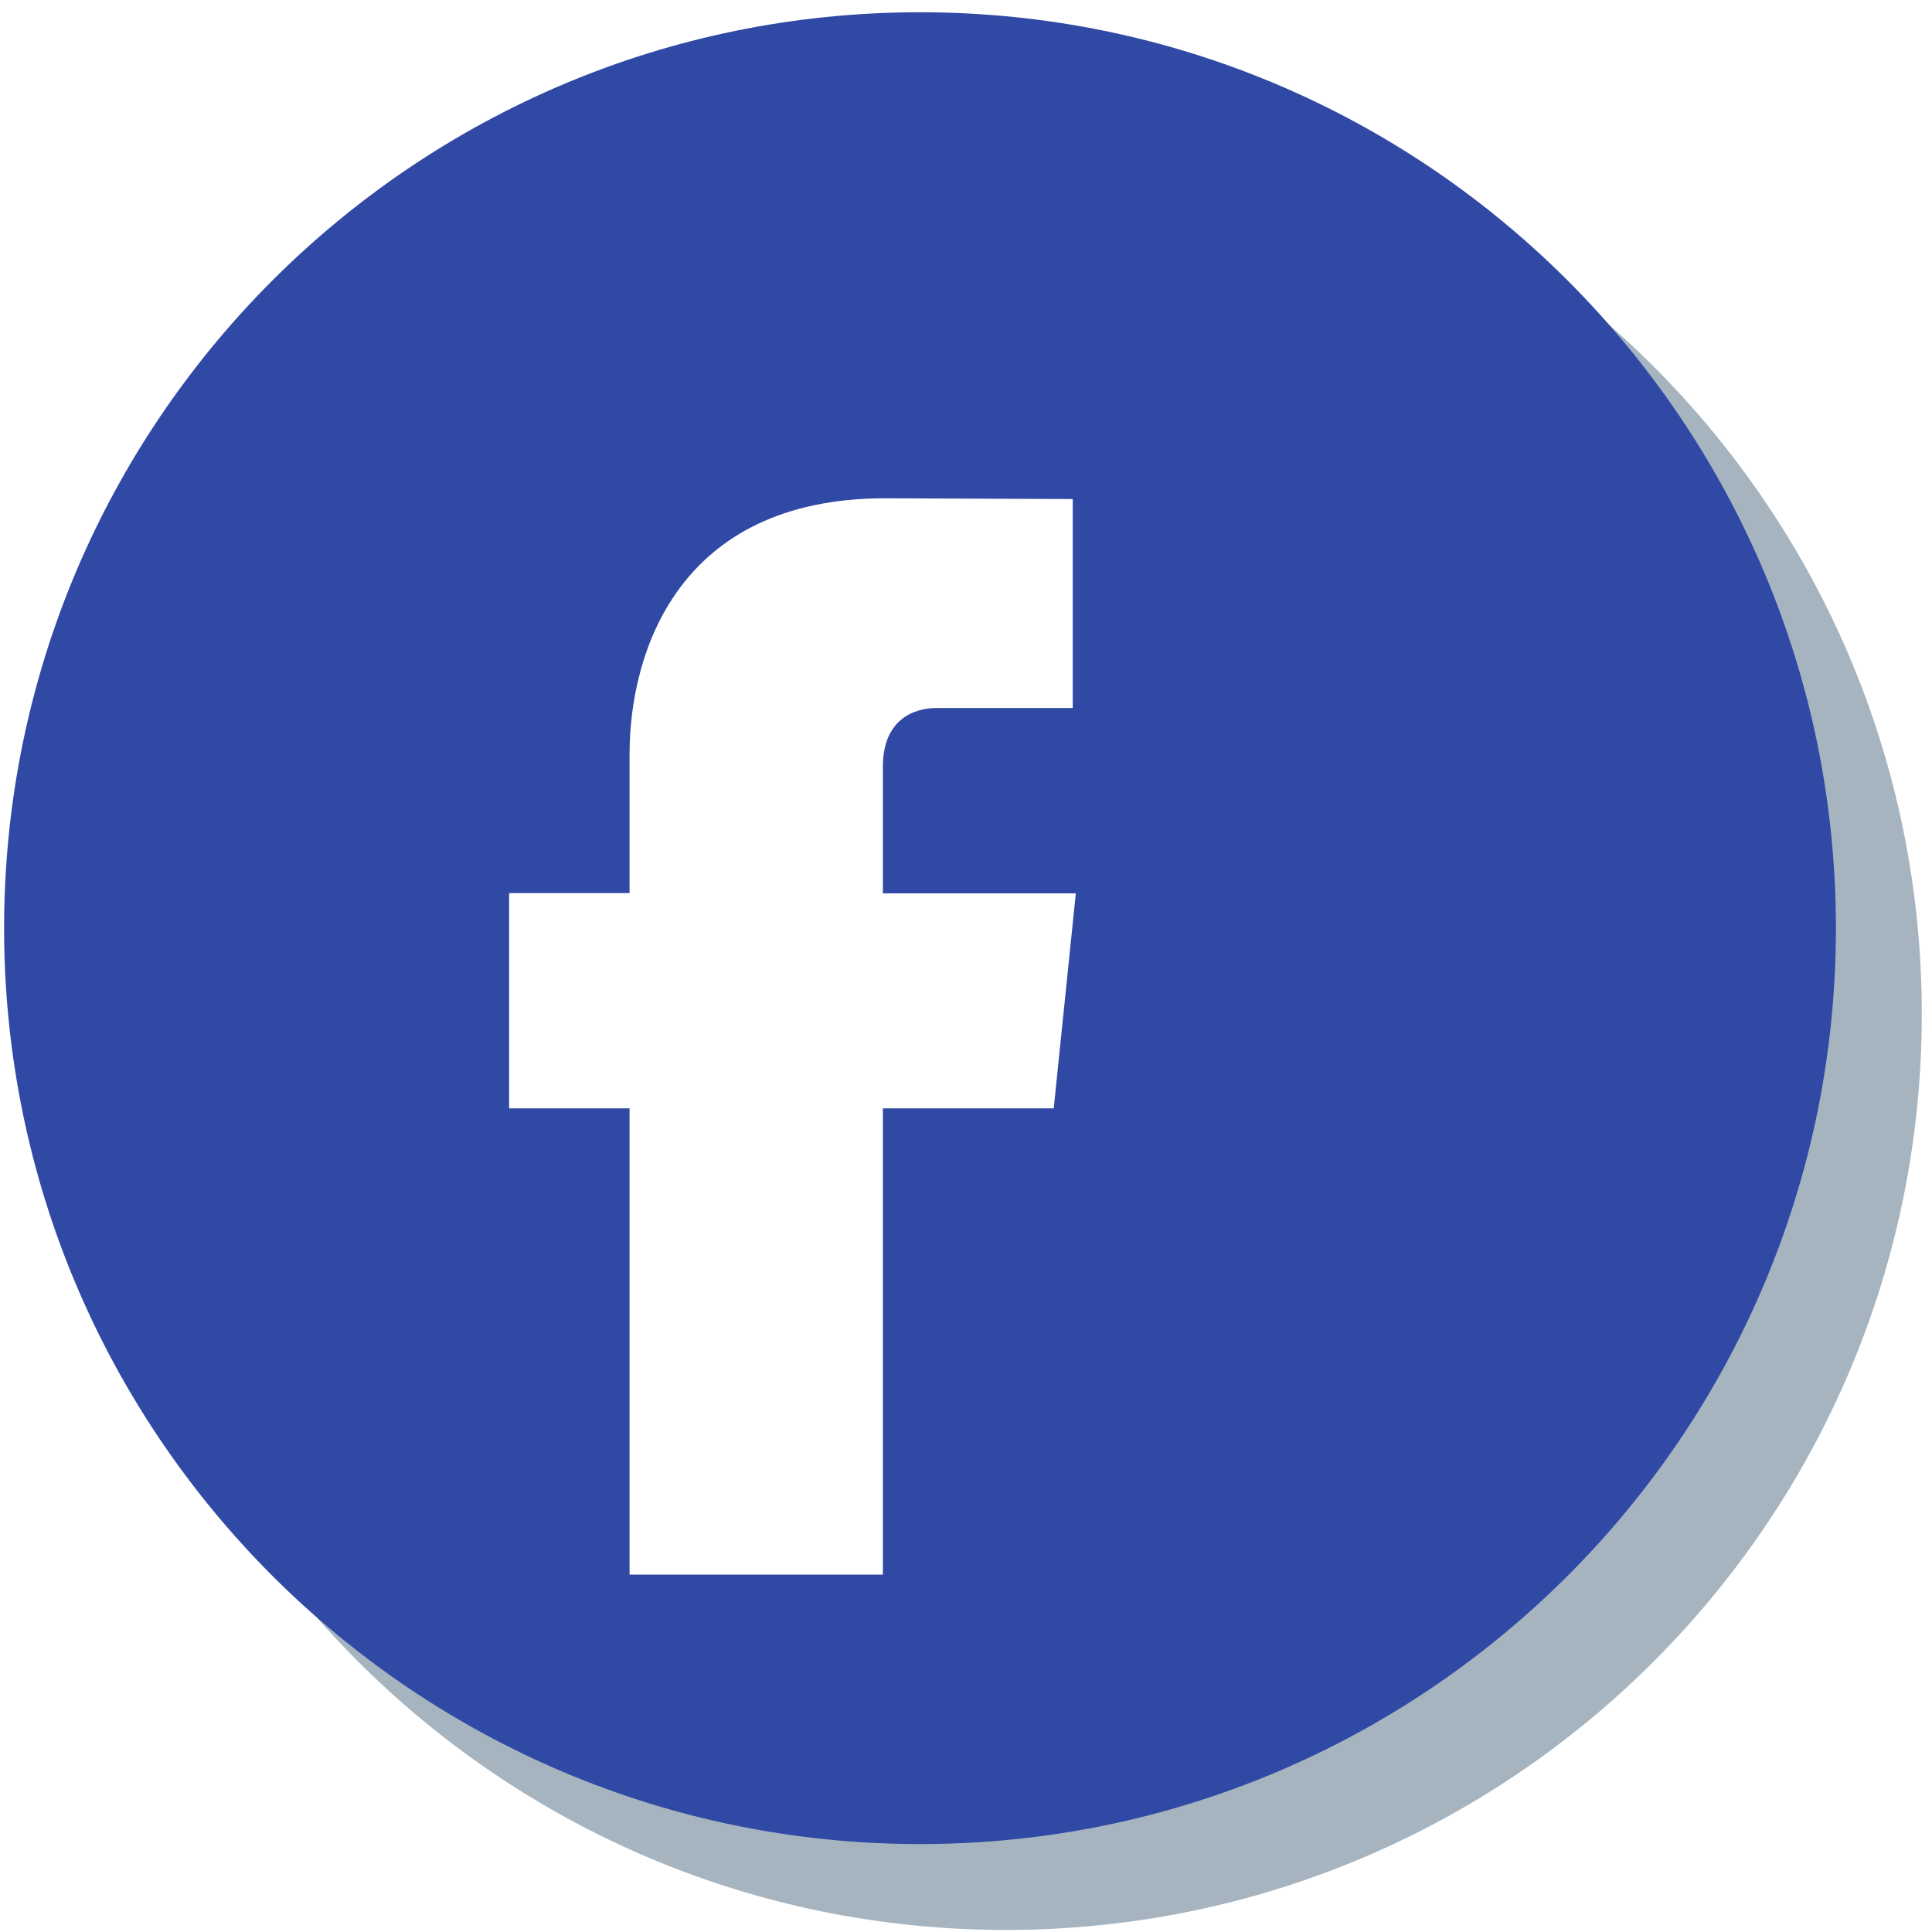 <svg width="90" height="90" viewBox="0 0 90 90" fill="none" xmlns="http://www.w3.org/2000/svg">
<path d="M46.857 89.904C23.293 89.904 4.191 70.801 4.191 47.237C4.191 23.672 23.293 4.571 46.857 4.571C70.421 4.571 89.524 23.672 89.524 47.237C89.524 70.801 70.421 89.904 46.857 89.904V89.904ZM27.717 41.605V51.632H33.328V73.351H45.128V51.632H53.087L54.116 41.615H45.128V35.715C45.128 33.501 46.591 32.981 47.631 32.981H53.972V23.248L45.232 23.212C35.532 23.212 33.328 30.479 33.328 35.117V41.605H27.717" fill="#A6B4C0"/>
<path d="M45.128 73.351H33.328V51.632H27.717V41.605H33.328V35.117C33.328 30.479 35.532 23.212 45.232 23.212L53.972 23.248V32.981H47.631C46.591 32.981 45.128 33.501 45.128 35.715V41.615H54.116L53.087 51.632H45.128V73.351Z" fill="#A6B4C0"/>
<path d="M85.524 43.237C85.524 66.801 66.421 85.904 42.857 85.904C19.293 85.904 0.191 66.801 0.191 43.237C0.191 19.672 19.293 0.571 42.857 0.571C66.421 0.571 85.524 19.672 85.524 43.237" fill="#3049A5"/>
<g filter="url(#filter0_d_3:58)">
<path d="M49.087 47.632H41.128V69.351H29.328V47.632H23.717V37.605H29.328V31.117C29.328 26.477 31.532 19.212 41.232 19.212L49.972 19.248V28.981H43.631C42.591 28.981 41.128 29.501 41.128 31.715V37.615H50.116L49.087 47.632" fill="white"/>
</g>
<defs>
<filter id="filter0_d_3:58" x="19.717" y="19.212" width="34.399" height="58.139" filterUnits="userSpaceOnUse" color-interpolation-filters="sRGB">
<feFlood flood-opacity="0" result="BackgroundImageFix"/>
<feColorMatrix in="SourceAlpha" type="matrix" values="0 0 0 0 0 0 0 0 0 0 0 0 0 0 0 0 0 0 127 0" result="hardAlpha"/>
<feOffset dy="4"/>
<feGaussianBlur stdDeviation="2"/>
<feComposite in2="hardAlpha" operator="out"/>
<feColorMatrix type="matrix" values="0 0 0 0 0 0 0 0 0 0 0 0 0 0 0 0 0 0 0.25 0"/>
<feBlend mode="normal" in2="BackgroundImageFix" result="effect1_dropShadow_3:58"/>
<feBlend mode="normal" in="SourceGraphic" in2="effect1_dropShadow_3:58" result="shape"/>
</filter>
</defs>
</svg>
